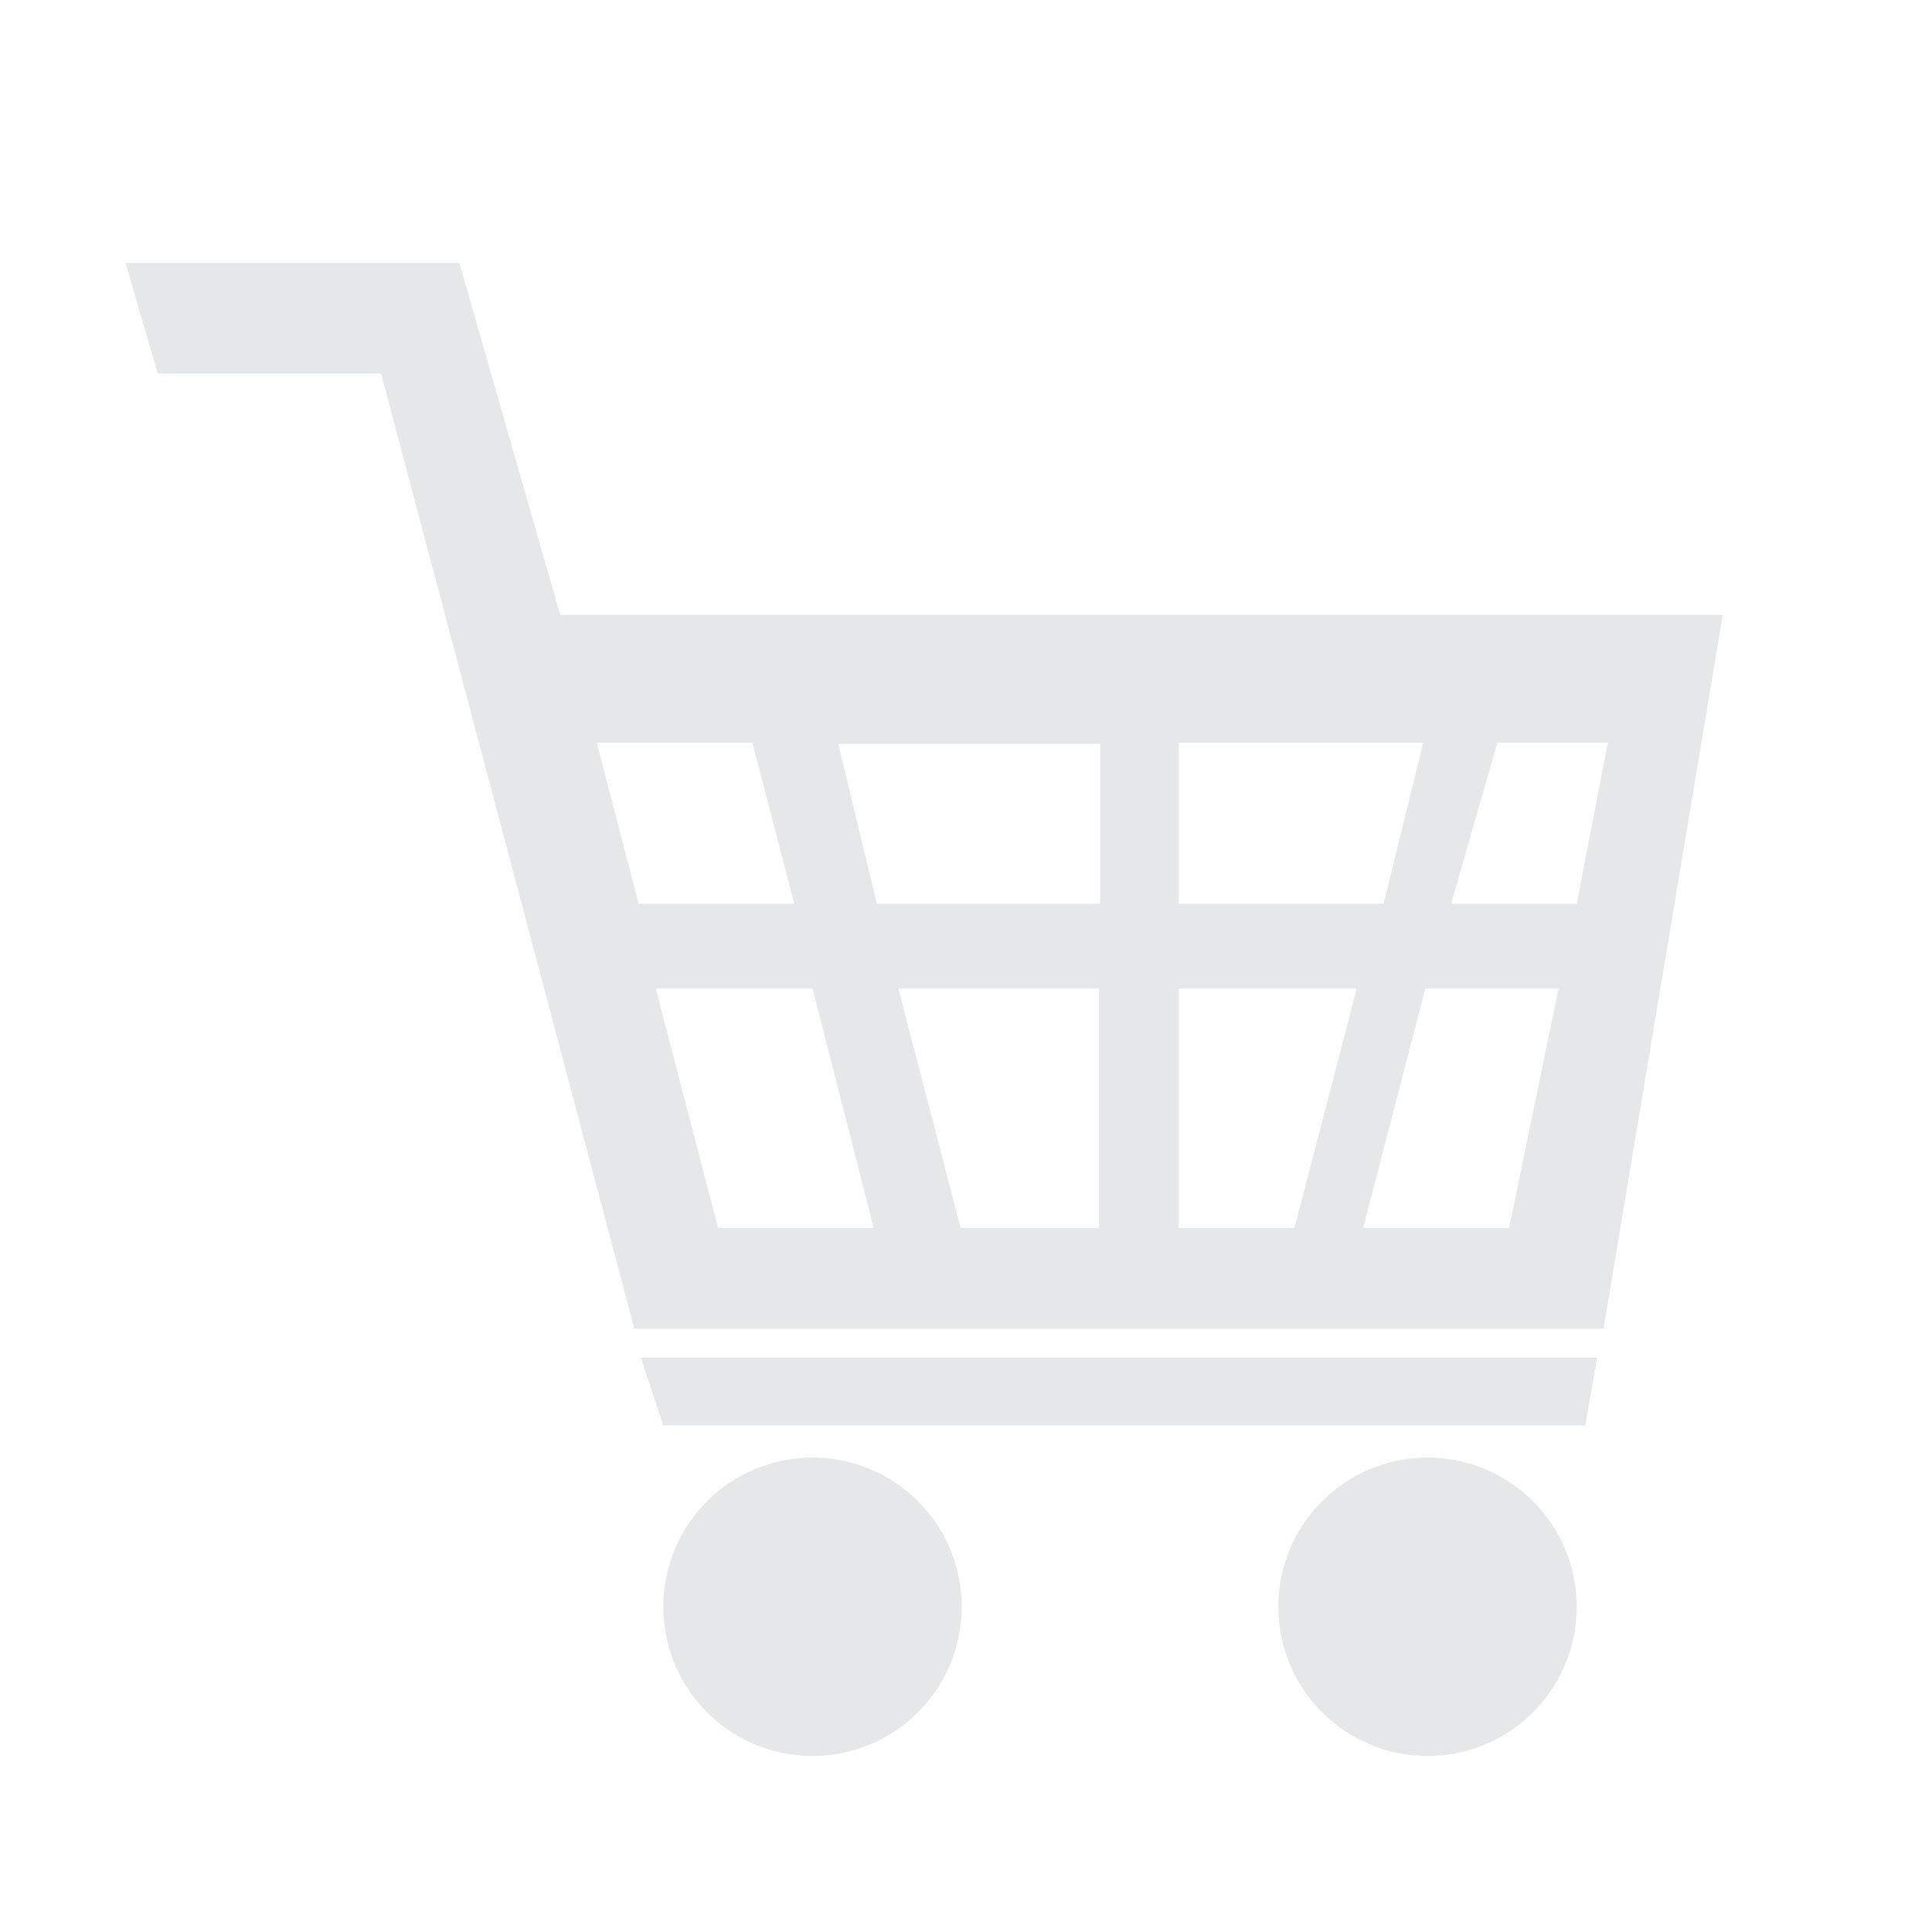 <?xml version="1.0" encoding="utf-8"?>
<!-- Generator: Adobe Illustrator 19.1.0, SVG Export Plug-In . SVG Version: 6.00 Build 0)  -->
<svg version="1.1" id="Layer_1" xmlns="http://www.w3.org/2000/svg" xmlns:xlink="http://www.w3.org/1999/xlink" x="0px" y="0px"
	 viewBox="243.7 216 180 180" style="enable-background:new 243.7 216 180 180;" xml:space="preserve">
<style type="text/css">
	.st0{fill:#E6E7E8;}
</style>
<path class="st0" d="M286.5,240.5l9.4,32.8h108.3l-11.1,66.5h-90.3l-23.6-89h-20.8l-3-10.3H286.5z M303.2,300.2h14.5l-3.9-15h-14.5
	L303.2,300.2z M325.4,300.2h20.8v-14.9h-24.4L325.4,300.2z M353.5,300.2h19.1l3.7-15h-22.8C353.5,285.2,353.5,300.2,353.5,300.2z
	 M378.9,300.2h11.7l2.9-15h-10.3L378.9,300.2z M310.6,330.4h14.5l-5.7-22.3h-14.6L310.6,330.4z M333.2,330.4h12.9v-22.3h-18.7
	L333.2,330.4z M353.5,308.1v22.3h10.8l5.8-22.3H353.5z M370.7,330.4h13.6l4.6-22.3h-12.4L370.7,330.4z"/>
<circle class="st0" cx="319.4" cy="365.7" r="13.9"/>
<circle class="st0" cx="376.7" cy="365.7" r="13.9"/>
<polygon class="st0" points="391.4,348.8 305.5,348.8 303.4,342.5 392.5,342.5 "/>
</svg>

